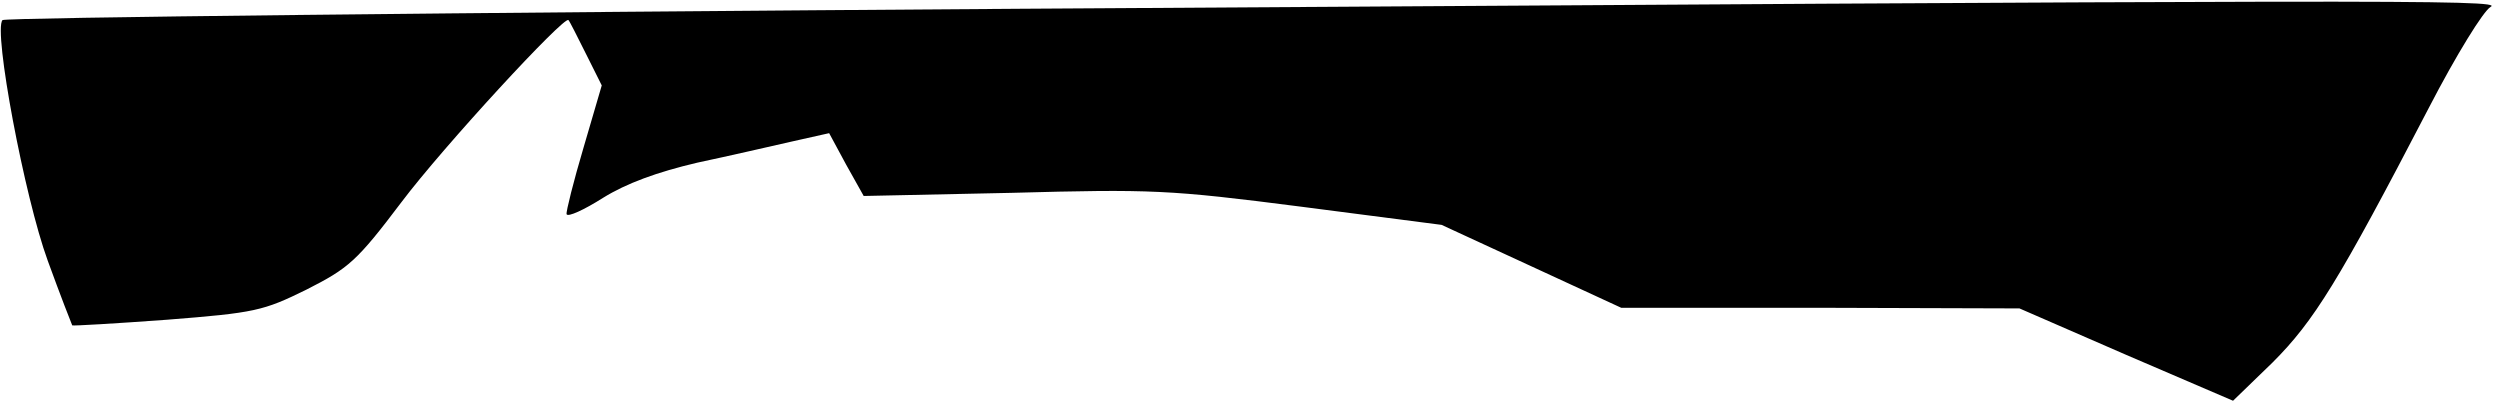 <?xml version="1.0" standalone="no"?>
<!DOCTYPE svg PUBLIC "-//W3C//DTD SVG 20010904//EN"
 "http://www.w3.org/TR/2001/REC-SVG-20010904/DTD/svg10.dtd">
<svg version="1.0" xmlns="http://www.w3.org/2000/svg"
 width="398pt" height="64pt" viewBox="0 0 398 64"
 preserveAspectRatio="xMidYMid meet">
<g transform="translate(0,64) scale(0.1,-0.1)"
fill="#000000" stroke="none">
<path fill="#000000" stroke="none" d="M1618 626 c-883 -6 -1610 -14 -1614
-18 -15 -16 35 -282 72 -383 20 -55 38 -101 39 -103 1 -1 69 3 151 9 140 11
153 14 222 48 67 34 80 45 151 139 67 89 260 298 266 290 2 -2 14 -26 28 -54
l25 -50 -29 -99 c-16 -54 -28 -102 -27 -106 2 -5 28 7 58 26 37 23 86 41 150
56 52 11 121 27 152 34 l58 13 27 -50 28 -50 236 5 c222 6 250 5 460 -22 l224
-29 143 -66 143 -66 317 0 317 -1 170 -74 170 -73 63 61 c66 66 105 129 248
404 45 87 88 156 99 162 24 12 -180 11 -2347 -3z"/>
</g>
</svg>
